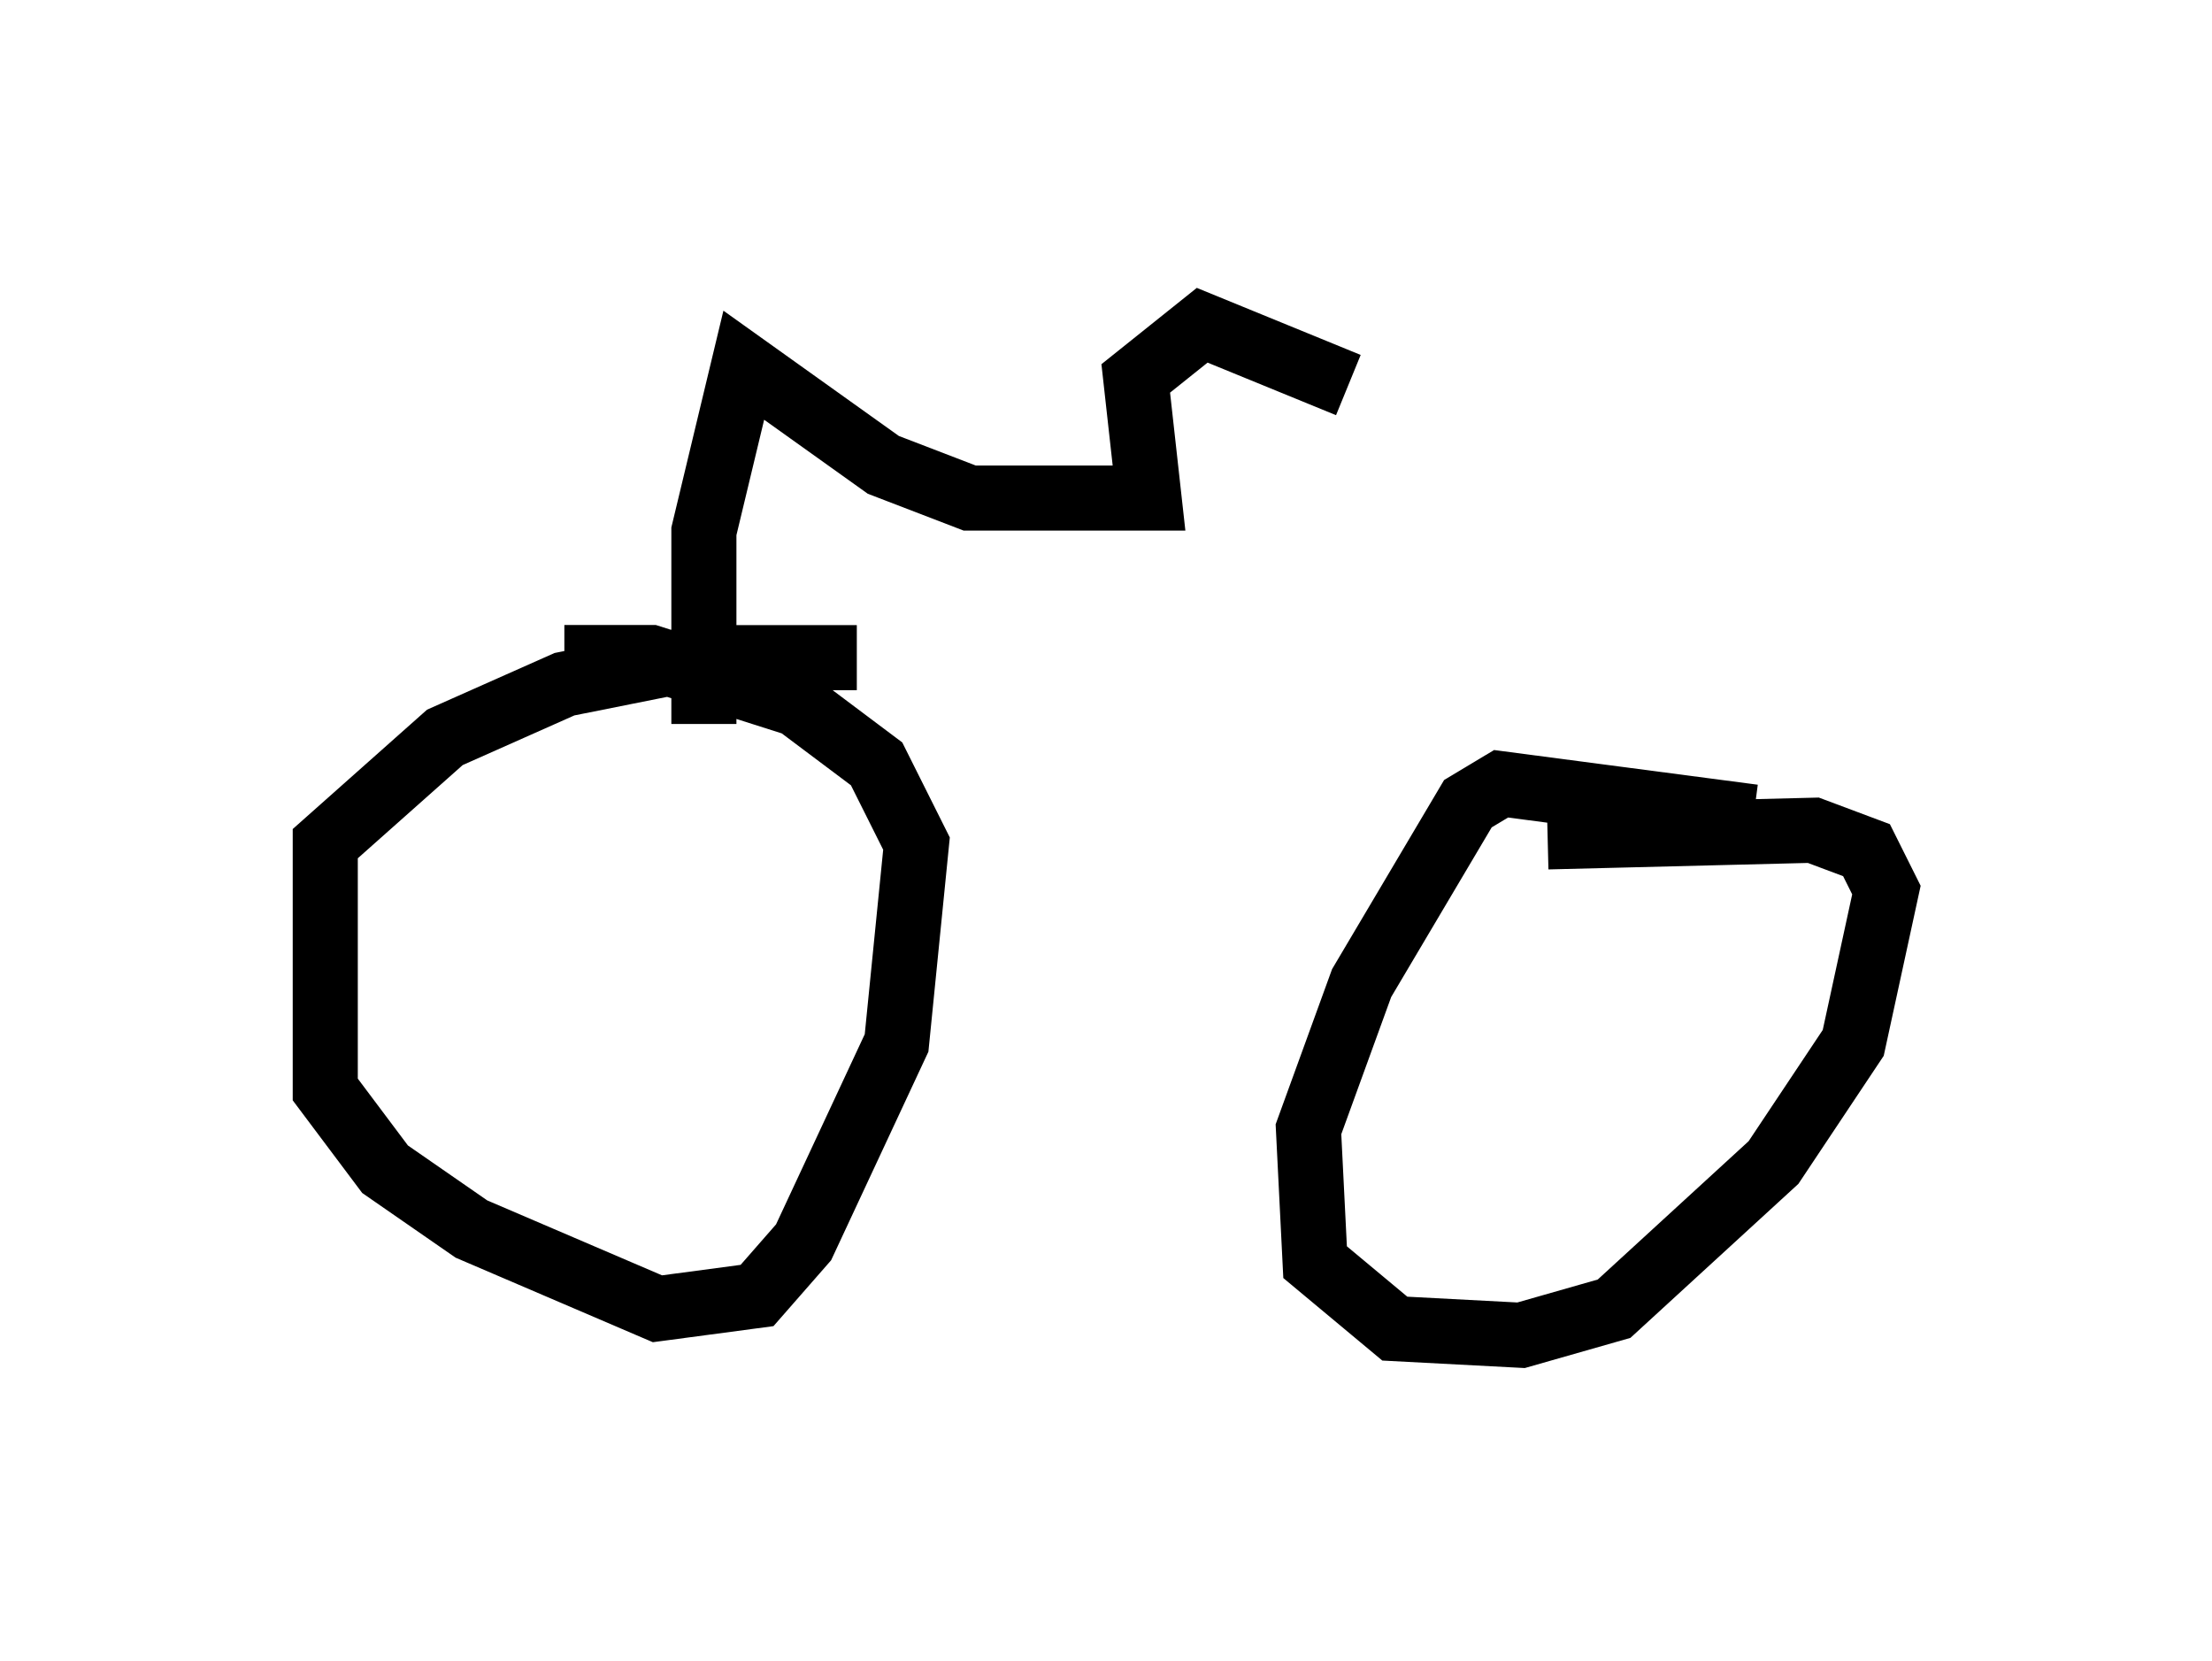 <?xml version="1.0" encoding="utf-8" ?>
<svg baseProfile="full" height="25.517" version="1.1" width="33.99" xmlns="http://www.w3.org/2000/svg" xmlns:ev="http://www.w3.org/2001/xml-events" xmlns:xlink="http://www.w3.org/1999/xlink"><defs /><rect fill="white" height="25.517" width="33.99" x="0" y="0" /><path d="M13.779, 10.41 m-0.613, -0.306 l-2.45, 0.0 -2.042, 0.408 l-1.838, 0.817 -1.838, 1.633 l0.0, 3.777 0.919, 1.225 l1.327, 0.919 2.858, 1.225 l1.531, -0.204 0.715, -0.817 l1.429, -3.063 0.306, -3.063 l-0.613, -1.225 -1.225, -0.919 l-2.246, -0.715 -1.327, 0.0 m18.273, 2.45 l-3.879, -0.51 -0.51, 0.306 l-1.633, 2.756 -0.817, 2.246 l0.102, 2.042 1.225, 1.021 l1.94, 0.102 1.429, -0.408 l2.45, -2.246 1.225, -1.838 l0.51, -2.348 -0.306, -0.613 l-0.817, -0.306 -4.083, 0.102 m-12.965, -1.735 l0.0, -2.96 0.613, -2.552 l2.144, 1.531 1.327, 0.51 l2.756, 0.0 -0.204, -1.838 l1.021, -0.817 2.246, 0.919 " fill="none" stroke="black" stroke-width="1" /></svg>